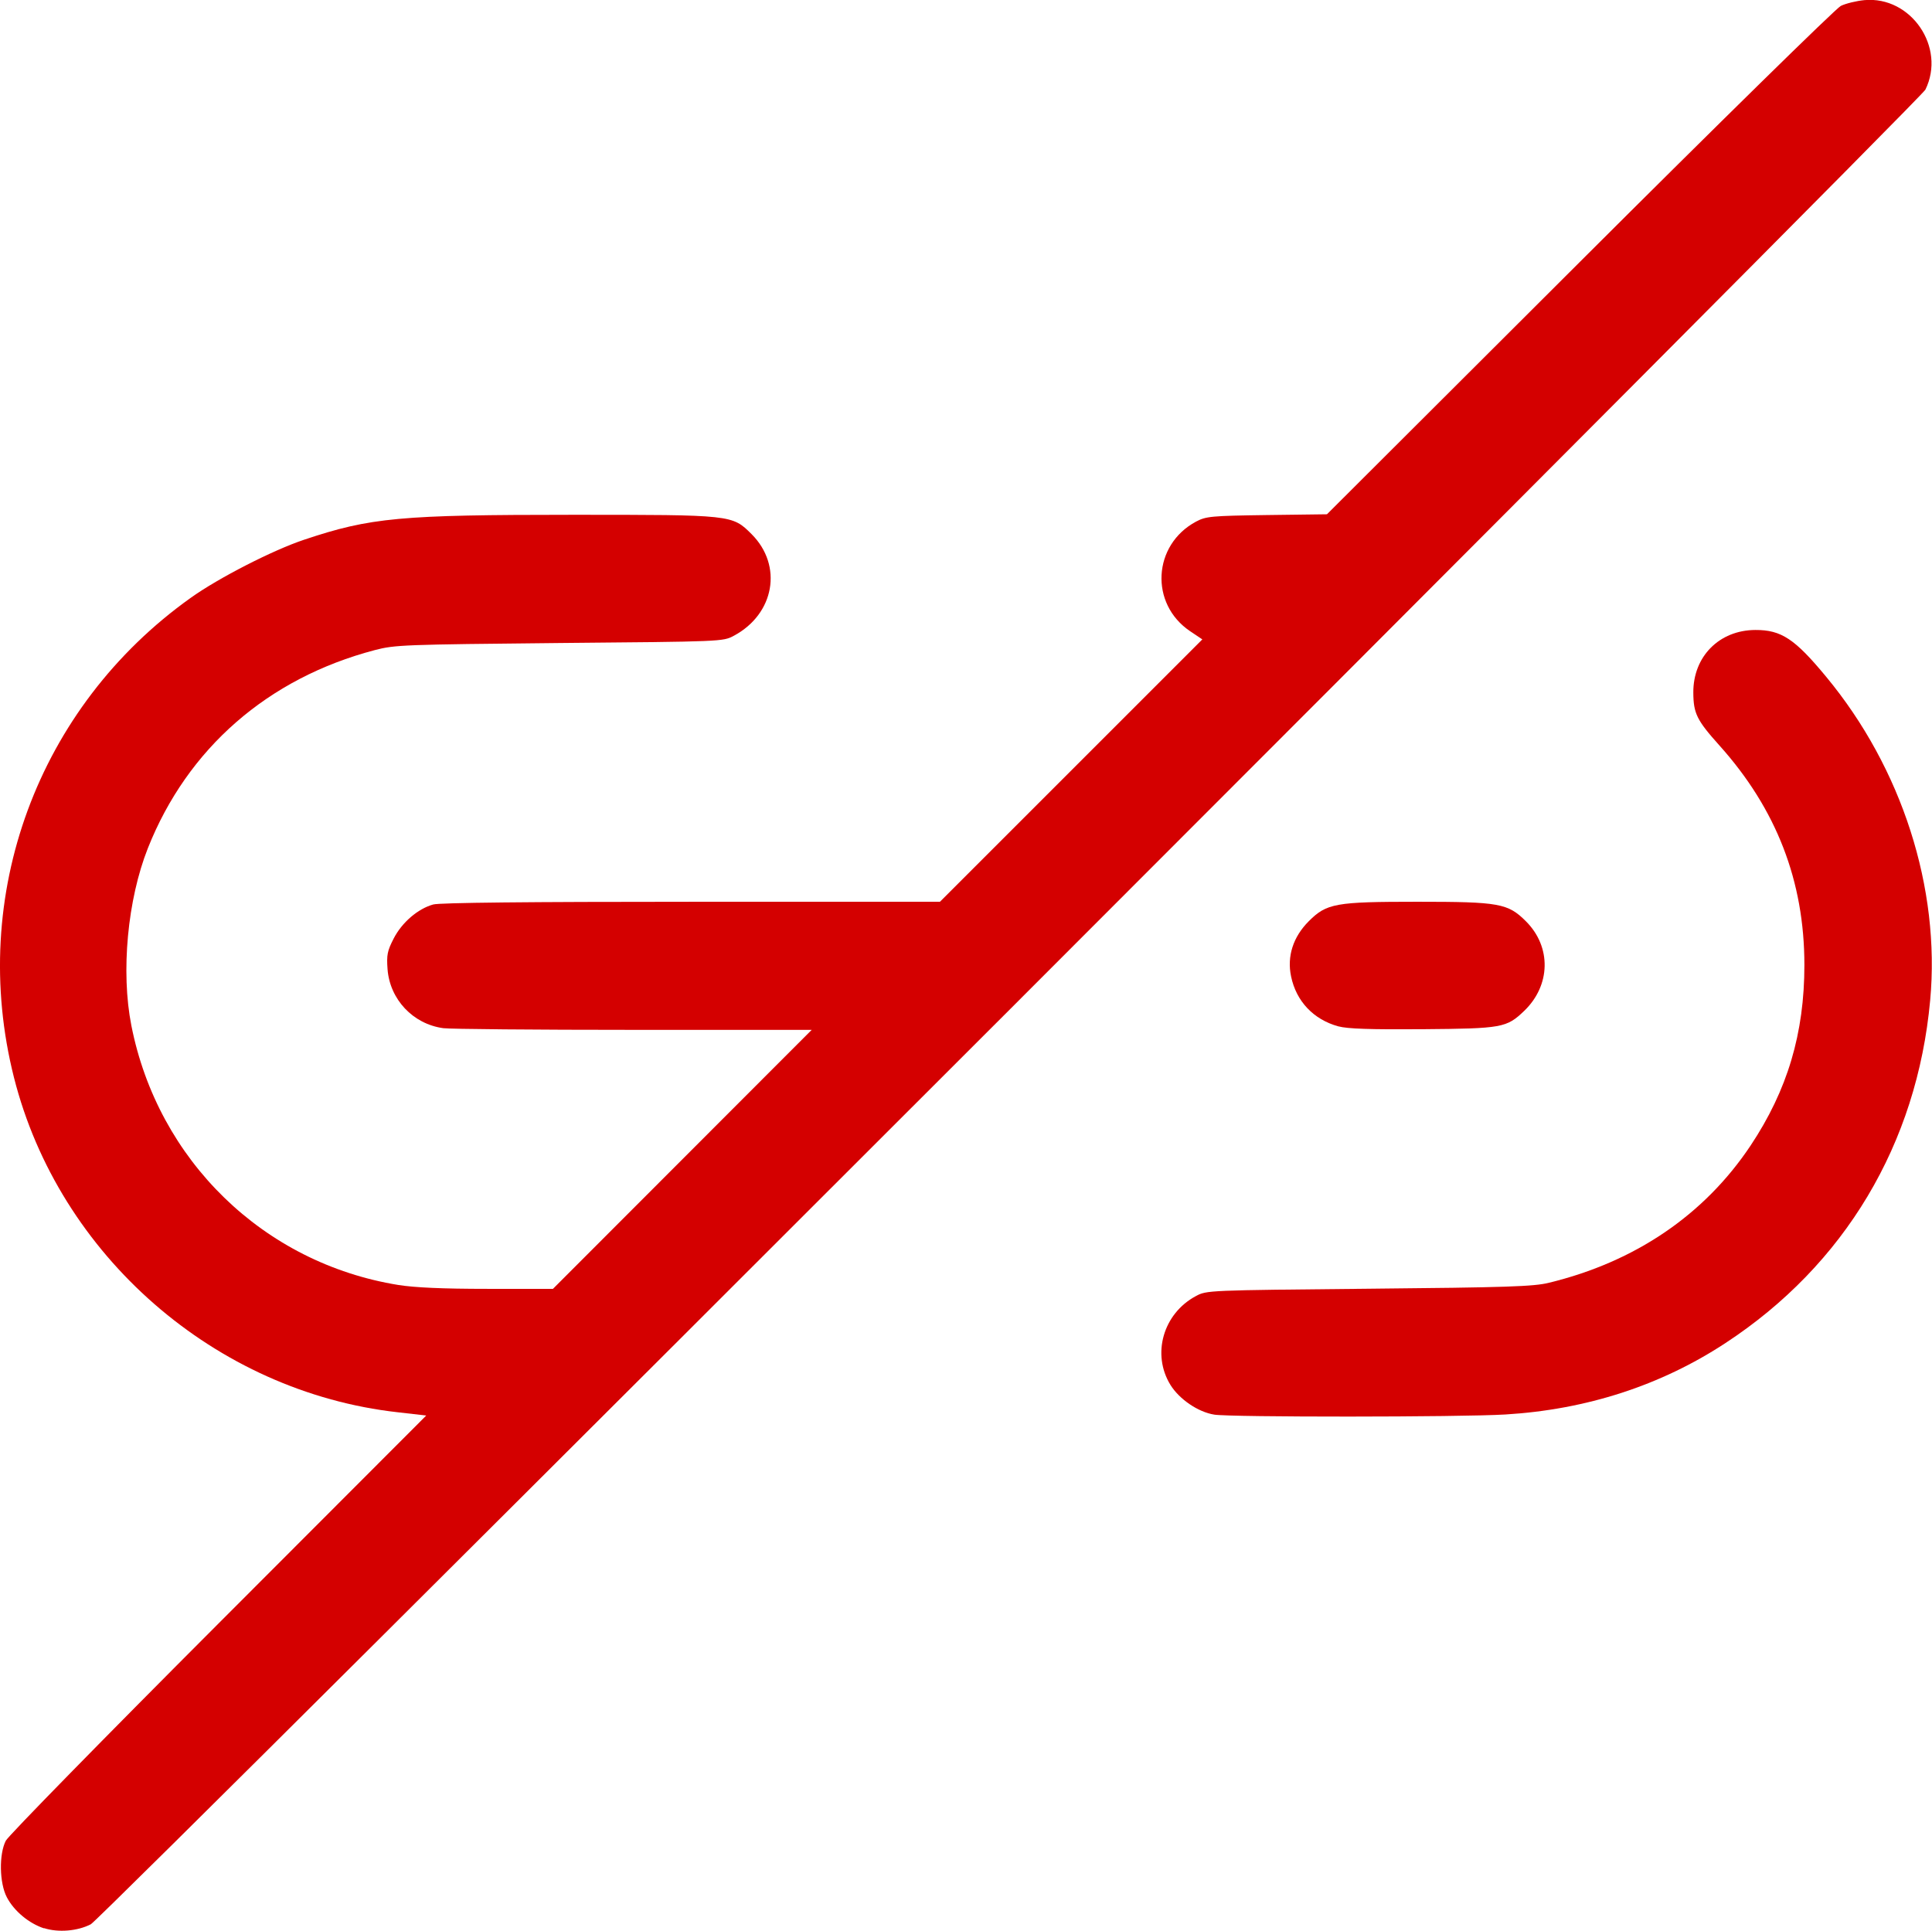 <?xml version="1.0" encoding="UTF-8" standalone="no"?>
<!-- Uploaded to: SVG Repo, www.svgrepo.com, Generator: SVG Repo Mixer Tools -->

<svg
   width="499.205"
   height="498.995"
   viewBox="0 0 14.976 14.97"
   fill="none"
   version="1.1"
   id="svg4"
   xmlns="http://www.w3.org/2000/svg"
   xmlnsSvg="http://www.w3.org/2000/svg">
  <defs
     id="defs8" />
  <path
     style="display:inline;fill:#d40000;stroke-width:0.02"
     d="m 9.412,10.967 c -0.125,-0.02 -0.27,-0.119 -0.339,-0.23 -0.147,-0.238 -0.057,-0.553 0.197,-0.689 0.083,-0.045 0.093,-0.045 1.341,-0.057 1.069,-0.01 1.278,-0.017 1.395,-0.046 0.669,-0.162 1.206,-0.527 1.564,-1.064 0.286,-0.43 0.417,-0.87 0.417,-1.4 -6e-5,-0.65 -0.217,-1.209 -0.658,-1.701 -0.176,-0.196 -0.202,-0.249 -0.203,-0.41 -0.002,-0.28 0.201,-0.485 0.481,-0.486 0.201,-7.62e-4 0.306,0.069 0.549,0.363 0.587,0.708 0.886,1.639 0.806,2.508 -0.102,1.114 -0.663,2.052 -1.588,2.658 -0.5,0.328 -1.076,0.515 -1.705,0.553 -0.348,0.021 -2.129,0.022 -2.258,0.001 z"
     id="path343" />
  <path
     style="display:inline;fill:#d40000;stroke-width:0.02"
     d="m 10.374,7.957 c -0.192,-0.053 -0.326,-0.194 -0.366,-0.387 -0.033,-0.156 0.016,-0.307 0.137,-0.428 0.139,-0.139 0.206,-0.151 0.842,-0.151 0.636,0 0.702,0.012 0.842,0.152 0.198,0.198 0.192,0.496 -0.014,0.694 -0.137,0.131 -0.17,0.137 -0.787,0.142 -0.407,0.003 -0.583,-0.003 -0.653,-0.022 z"
     id="path345" />
  <path
     style="display:inline;fill:#d40000;stroke-width:0.02"
     d="M 0.342,14.95 C 0.225,14.912 0.109,14.816 0.053,14.709 -0.005,14.599 -0.009,14.375 0.045,14.27 0.066,14.231 0.807,13.474 1.693,12.587 L 3.304,10.974 3.085,10.949 C 1.669,10.791 0.457,9.734 0.108,8.353 -0.248,6.943 0.291,5.481 1.478,4.635 1.693,4.481 2.115,4.265 2.358,4.184 2.872,4.012 3.102,3.991 4.439,3.991 c 1.239,0 1.236,-3.27e-4 1.387,0.15 0.244,0.244 0.178,0.619 -0.138,0.788 -0.083,0.045 -0.093,0.045 -1.351,0.056 C 3.13,4.997 3.061,4.999 2.905,5.04 2.076,5.258 1.453,5.802 1.146,6.576 c -0.158,0.399 -0.21,0.958 -0.128,1.374 0.206,1.047 1.025,1.843 2.07,2.012 0.126,0.02 0.342,0.03 0.691,0.03 l 0.507,9e-5 1.003,-1.004 1.003,-1.004 H 4.912 c -0.759,0 -1.423,-0.006 -1.476,-0.013 -0.235,-0.032 -0.414,-0.223 -0.432,-0.457 -0.008,-0.111 -0.002,-0.142 0.048,-0.239 0.064,-0.124 0.187,-0.23 0.306,-0.263 0.05,-0.014 0.737,-0.021 2.002,-0.021 l 1.926,-1.2e-4 1.017,-1.017 1.017,-1.017 -0.094,-0.063 c -0.316,-0.212 -0.291,-0.67 0.045,-0.85 0.077,-0.041 0.115,-0.045 0.549,-0.051 l 0.466,-0.006 1.957,-1.953 c 1.076,-1.074 1.988,-1.969 2.026,-1.988 0.038,-0.019 0.121,-0.039 0.183,-0.045 0.362,-0.033 0.634,0.366 0.473,0.694 -0.042,0.085 -14.131,14.177 -14.221,14.223 -0.102,0.053 -0.252,0.066 -0.363,0.03 z"
     id="path347" />
</svg>
